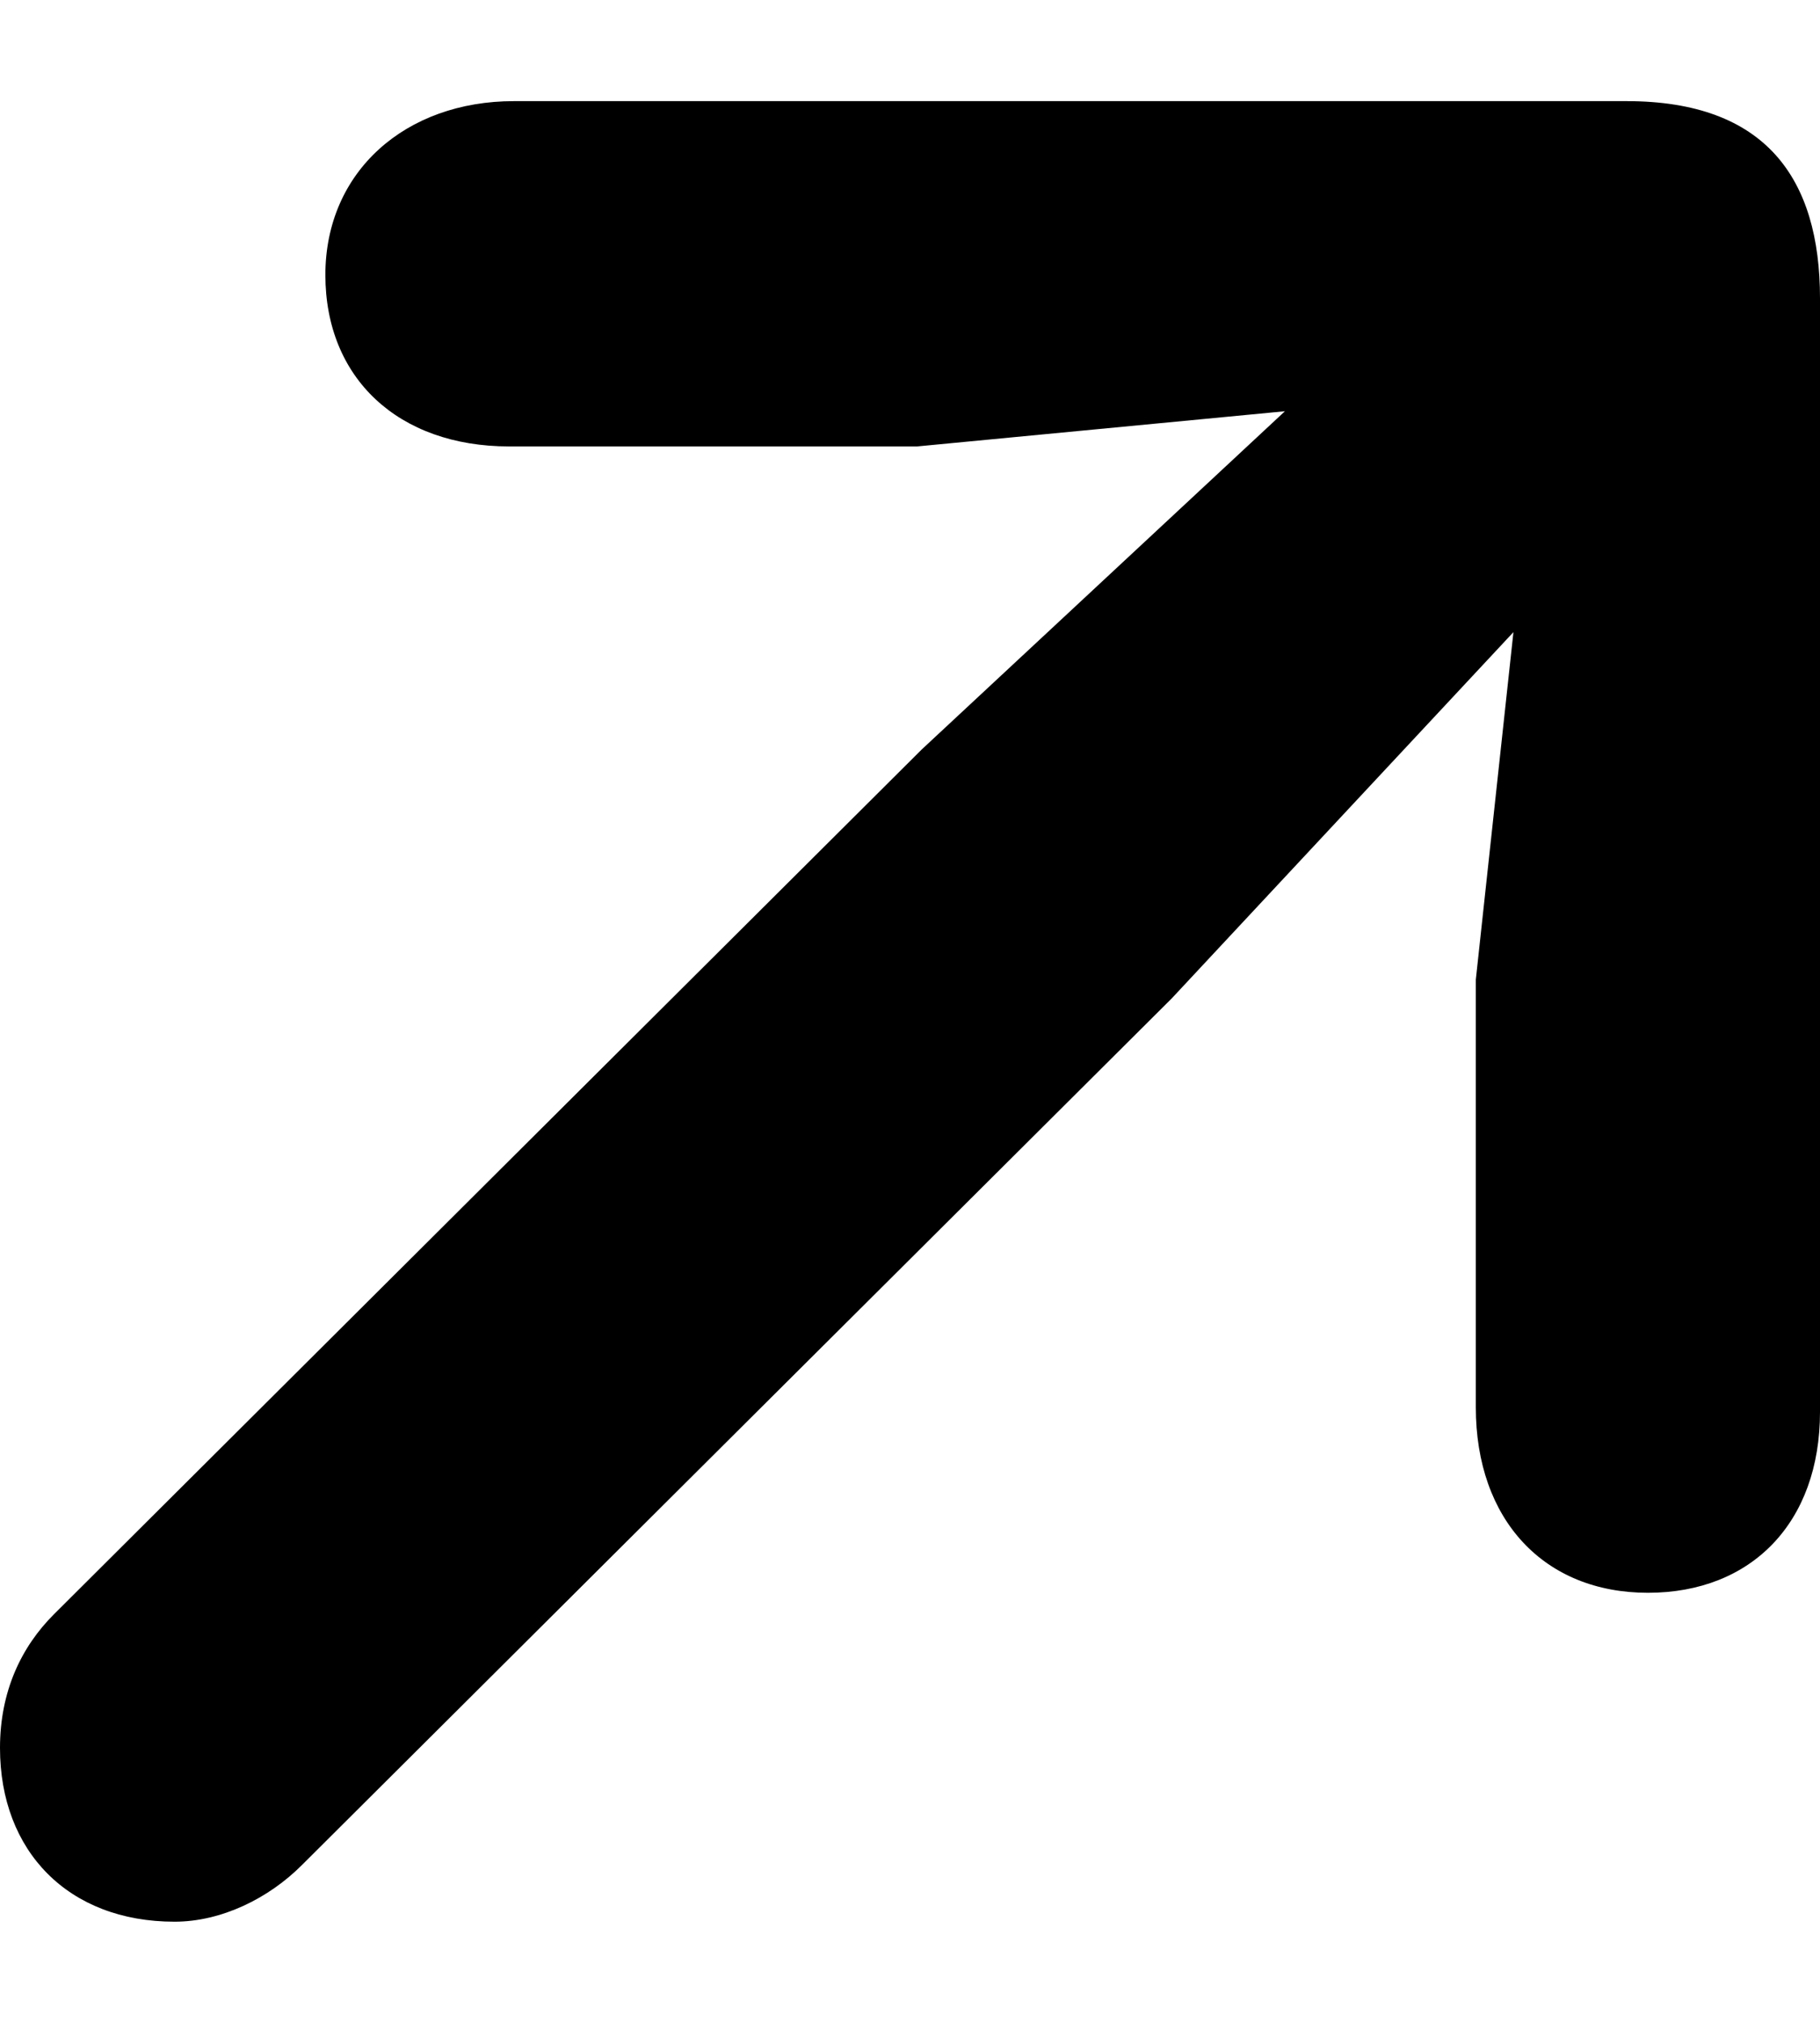 <svg width="9" height="10" viewBox="0 0 9 10" fill="none" xmlns="http://www.w3.org/2000/svg">
<path d="M1.609 1.359C1.609 1.87 1.97 2.207 2.518 2.207L4.535 2.207L6.354 2.033L4.558 3.705L0.268 7.979C0.105 8.141 -3.43654e-07 8.362 -3.55838e-07 8.641C-3.78172e-07 9.152 0.338 9.5 0.863 9.5C1.096 9.5 1.329 9.384 1.492 9.221L5.794 4.936L7.484 3.125L7.298 4.843L7.298 6.957C7.298 7.514 7.636 7.874 8.149 7.874C8.662 7.874 9 7.526 9 6.98L9 1.475C9 0.883 8.732 0.5 8.044 0.5L2.541 0.5C2.005 0.5 1.609 0.848 1.609 1.359Z" fill="black"/>
</svg>
